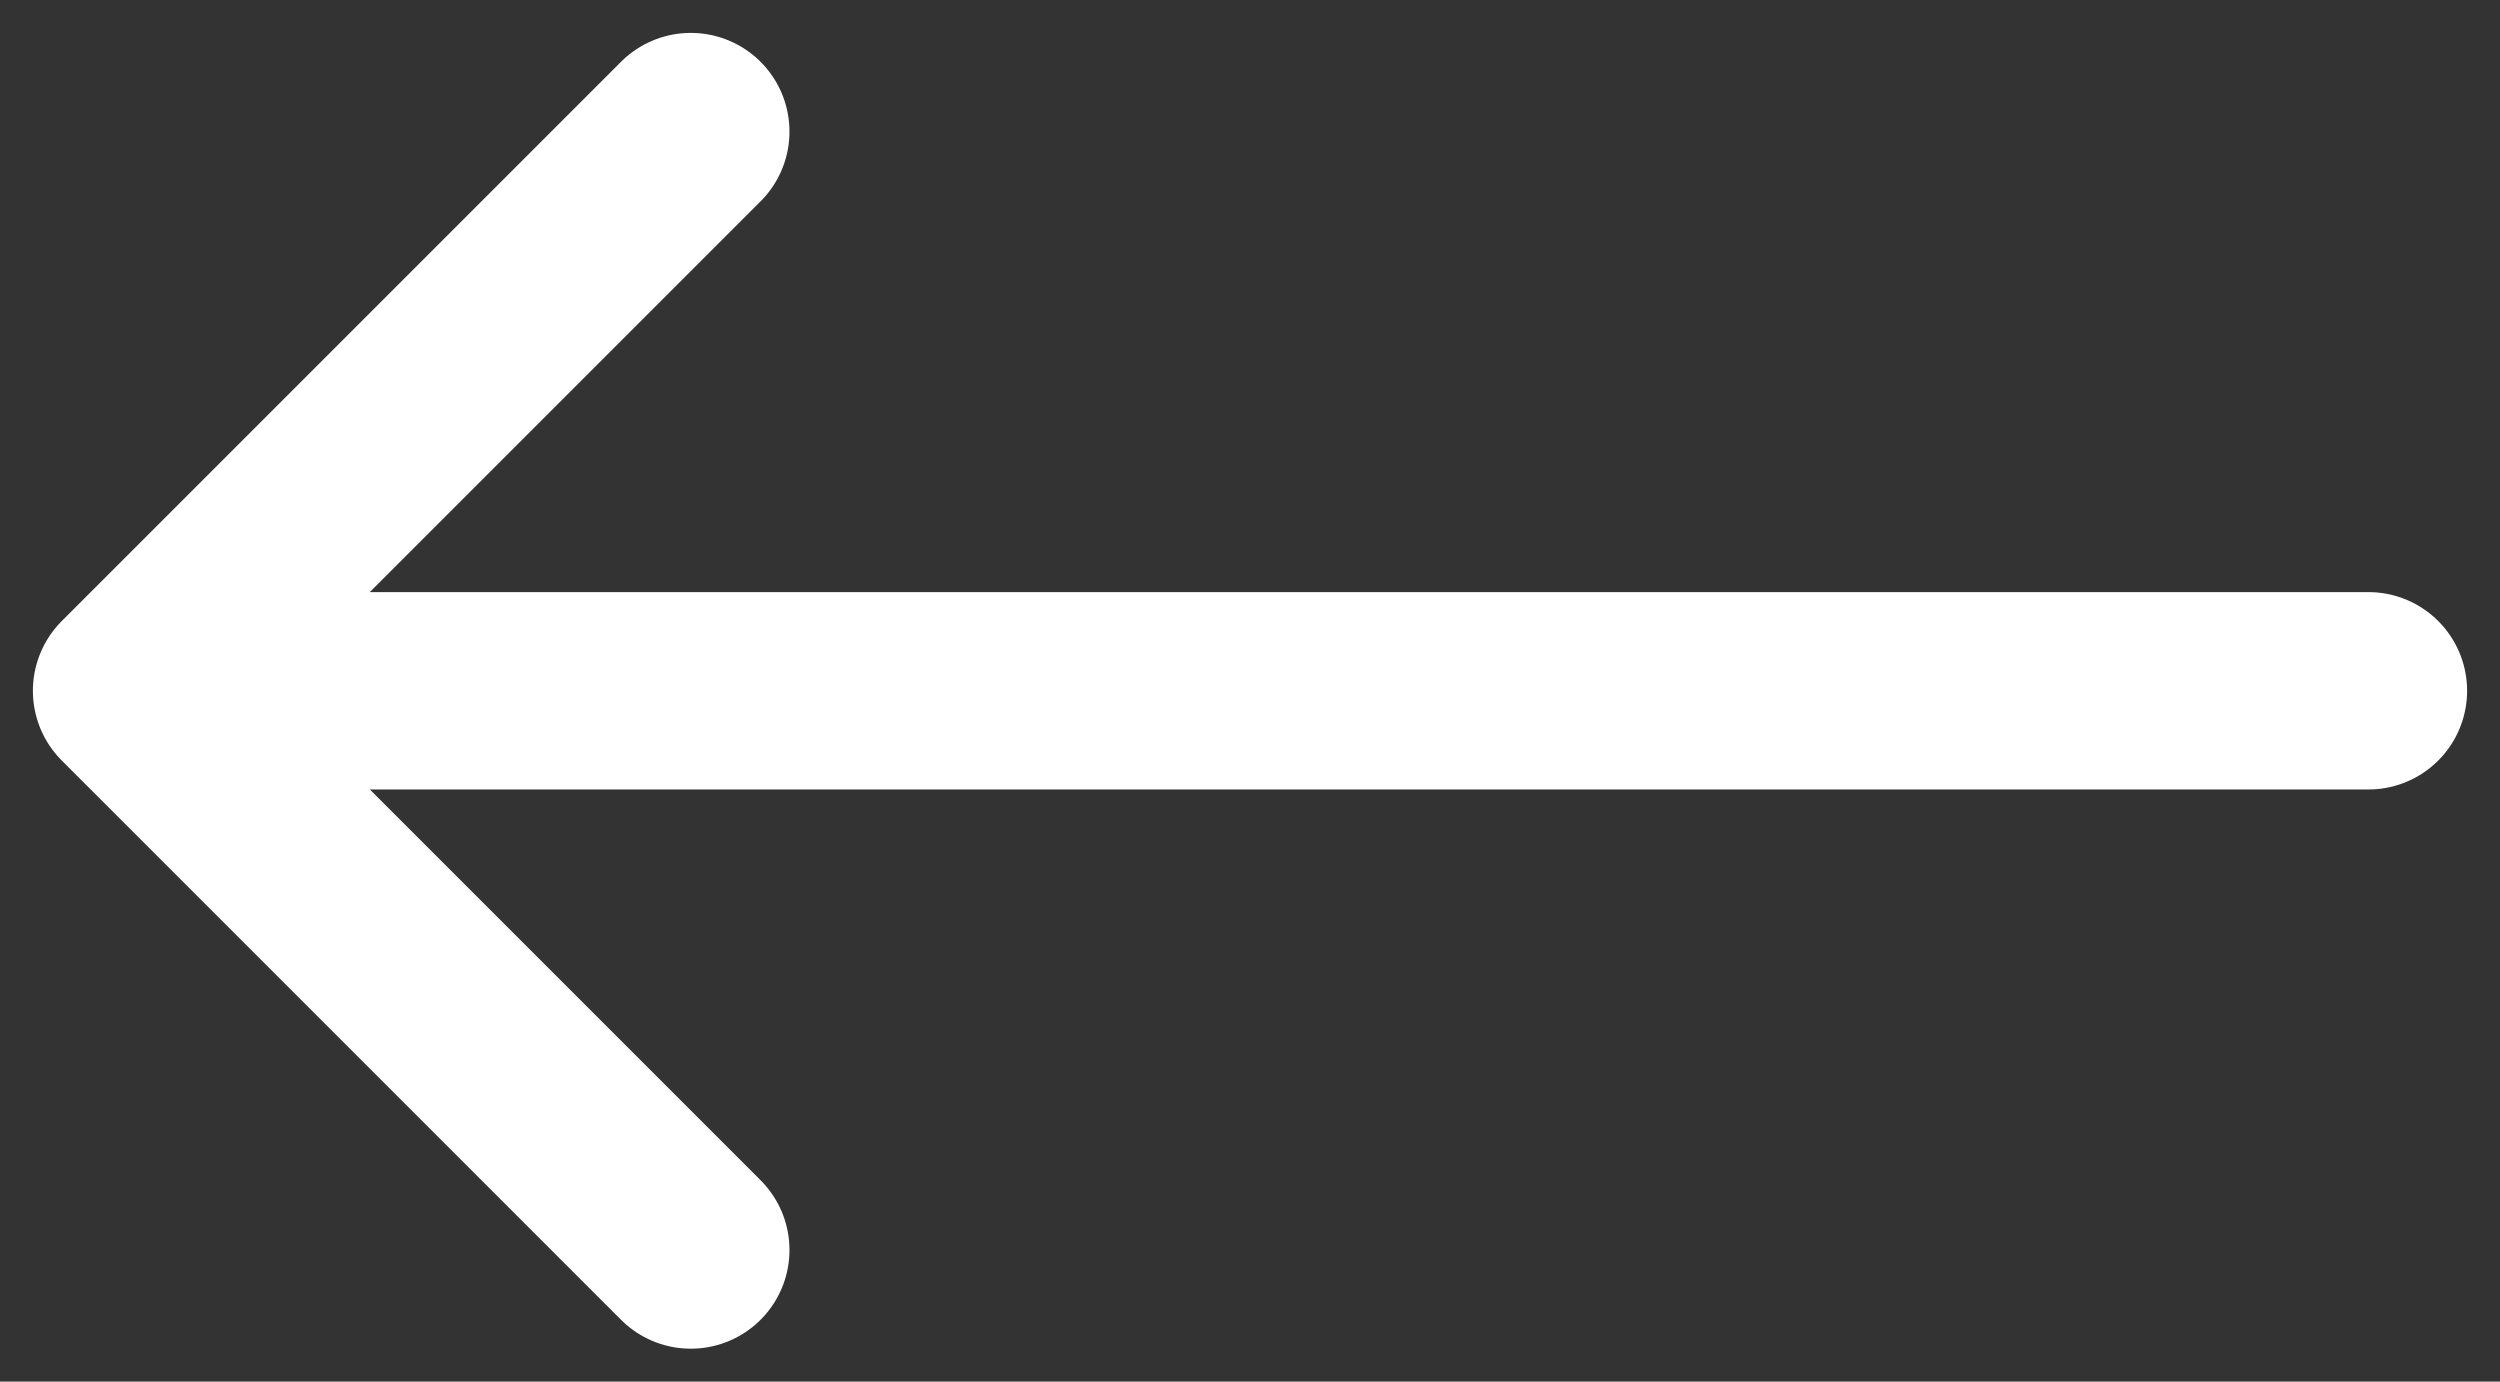 <svg width="38" height="21" viewBox="0 0 38 21" fill="none" xmlns="http://www.w3.org/2000/svg">
<rect x="0" y="0" width="38" height="21" fill="#333333" stroke="none"/>
<path d="M36 10.5H2M2 10.5L10.5 2M2 10.5L10.5 19" stroke="white" stroke-width="3" stroke-linecap="round"/>
</svg>
